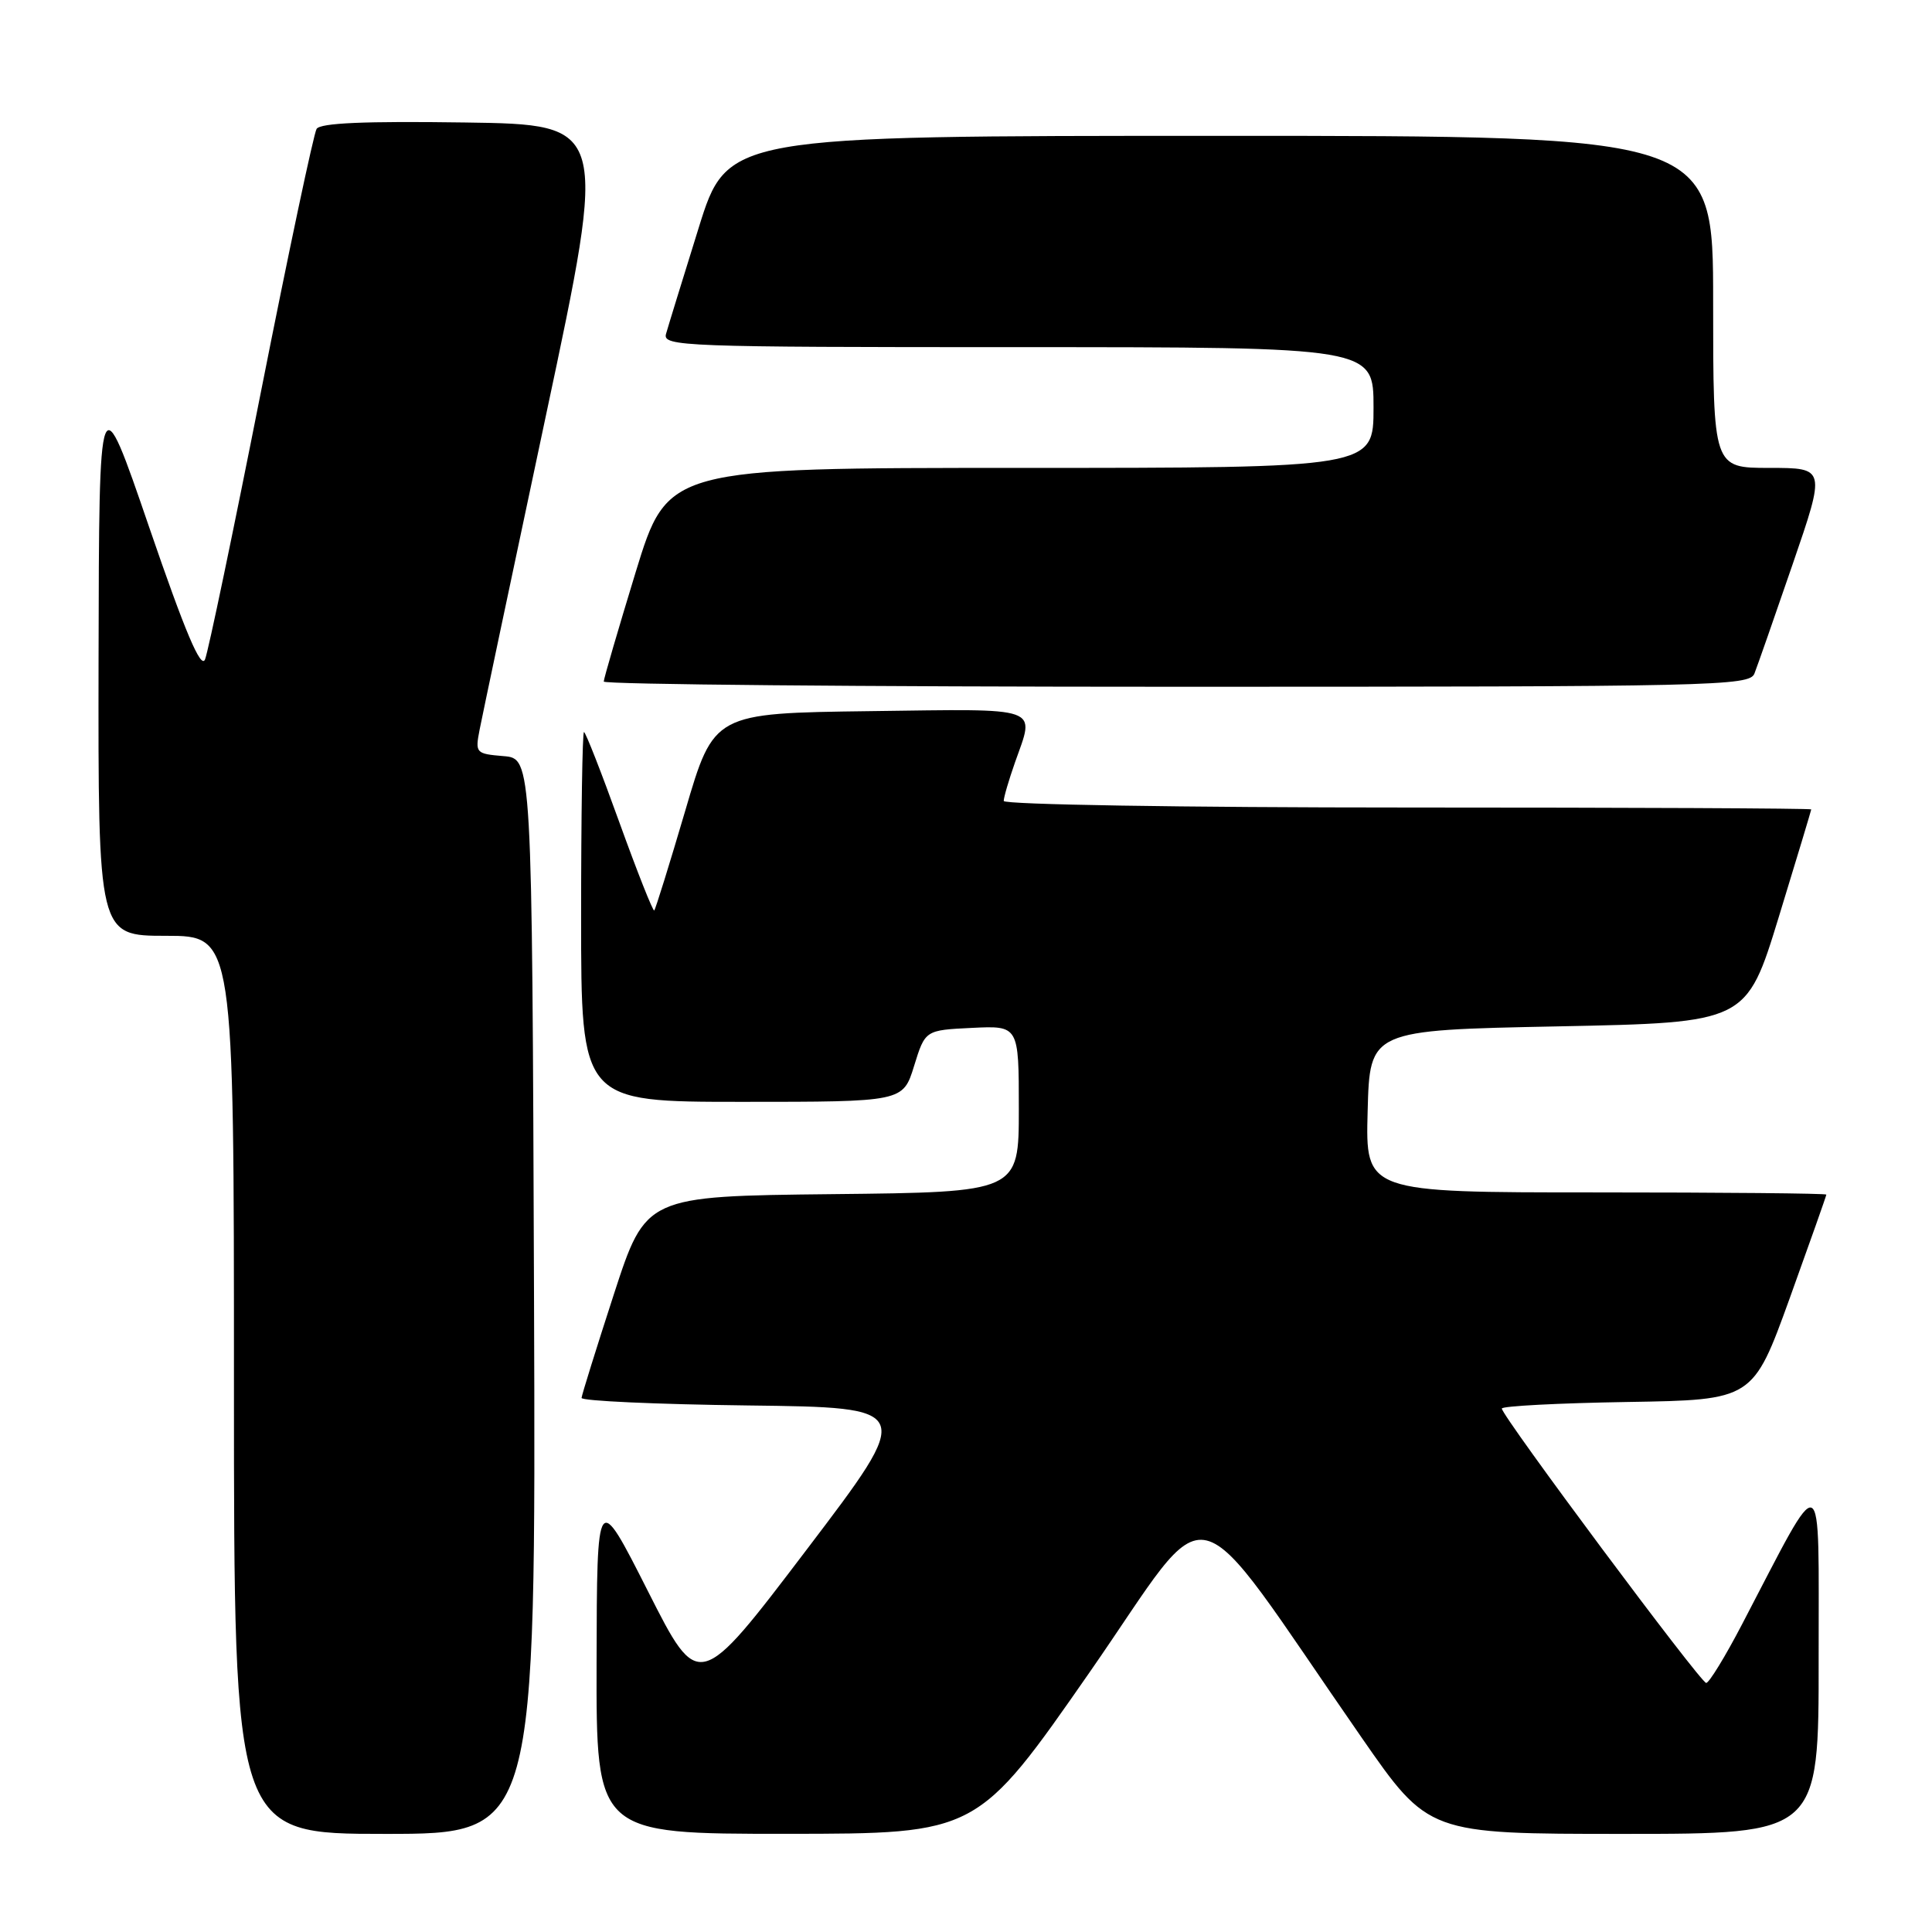 <?xml version="1.0" encoding="UTF-8" standalone="no"?>
<!DOCTYPE svg PUBLIC "-//W3C//DTD SVG 1.1//EN" "http://www.w3.org/Graphics/SVG/1.1/DTD/svg11.dtd" >
<svg xmlns="http://www.w3.org/2000/svg" xmlns:xlink="http://www.w3.org/1999/xlink" version="1.1" viewBox="0 0 256 256">
 <g >
 <path fill="currentColor"
d=" M 70.76 171.75 C 70.50 100.50 70.50 100.50 66.72 100.19 C 63.04 99.88 62.95 99.78 63.55 96.69 C 63.89 94.93 67.85 76.18 72.35 55.00 C 80.54 16.50 80.54 16.50 61.60 16.23 C 48.35 16.04 42.44 16.29 41.95 17.08 C 41.57 17.70 38.25 33.35 34.59 51.85 C 30.93 70.36 27.59 86.34 27.17 87.37 C 26.63 88.71 24.55 83.81 19.77 69.87 C 13.13 50.50 13.13 50.50 13.06 87.25 C 13.00 124.00 13.00 124.00 22.00 124.00 C 31.00 124.00 31.00 124.00 31.00 183.50 C 31.00 243.00 31.00 243.00 51.01 243.00 C 71.01 243.00 71.01 243.00 70.76 171.75 Z  M 144.41 221.54 C 161.20 197.39 156.91 196.35 180.43 230.25 C 189.28 243.00 189.28 243.00 215.14 243.00 C 241.00 243.00 241.00 243.00 240.98 219.75 C 240.96 193.68 241.88 194.08 230.82 215.25 C 228.60 219.51 226.46 223.00 226.08 223.00 C 225.34 223.00 199.00 187.63 199.00 186.64 C 199.00 186.31 206.49 185.92 215.64 185.77 C 232.27 185.50 232.27 185.50 237.14 172.04 C 239.81 164.63 242.00 158.44 242.00 158.29 C 242.00 158.13 228.26 158.00 211.47 158.00 C 180.93 158.00 180.93 158.00 181.22 147.25 C 181.50 136.50 181.50 136.50 206.45 136.00 C 231.41 135.50 231.41 135.50 235.70 121.50 C 238.06 113.80 239.99 107.39 240.00 107.25 C 240.00 107.11 215.93 107.00 186.50 107.00 C 156.63 107.00 133.00 106.61 133.00 106.13 C 133.00 105.64 133.68 103.34 134.50 101.00 C 137.14 93.51 138.33 93.93 115.30 94.23 C 94.59 94.50 94.59 94.50 90.80 107.42 C 88.71 114.52 86.86 120.47 86.69 120.64 C 86.53 120.81 84.45 115.56 82.07 108.97 C 79.70 102.39 77.59 97.00 77.38 97.00 C 77.17 97.00 77.00 108.03 77.00 121.50 C 77.00 146.00 77.00 146.00 98.32 146.00 C 119.65 146.00 119.65 146.00 121.12 141.25 C 122.59 136.50 122.59 136.50 128.80 136.20 C 135.00 135.90 135.00 135.90 135.00 146.93 C 135.00 157.97 135.00 157.97 110.29 158.23 C 85.57 158.50 85.57 158.50 81.34 171.50 C 79.02 178.65 77.09 184.83 77.06 185.23 C 77.03 185.63 86.94 186.08 99.09 186.23 C 121.19 186.50 121.19 186.50 106.89 205.33 C 92.59 224.16 92.59 224.16 85.85 210.83 C 79.10 197.50 79.10 197.50 79.05 220.25 C 79.00 243.00 79.00 243.00 104.25 242.99 C 129.50 242.98 129.50 242.98 144.41 221.54 Z  M 232.47 89.25 C 232.85 88.29 235.13 81.76 237.54 74.75 C 241.92 62.00 241.92 62.00 234.46 62.00 C 227.00 62.00 227.00 62.00 227.00 40.00 C 227.00 18.00 227.00 18.00 161.69 18.00 C 96.37 18.00 96.37 18.00 92.56 30.25 C 90.46 36.99 88.52 43.29 88.25 44.25 C 87.79 45.90 90.49 46.00 134.88 46.00 C 182.00 46.00 182.00 46.00 182.00 54.00 C 182.00 62.00 182.00 62.00 135.23 62.00 C 88.47 62.00 88.47 62.00 84.23 75.81 C 81.91 83.41 80.00 89.94 80.00 90.31 C 80.00 90.69 114.15 91.00 155.89 91.00 C 227.24 91.00 231.83 90.90 232.47 89.25 Z "/>
</g>
</svg>